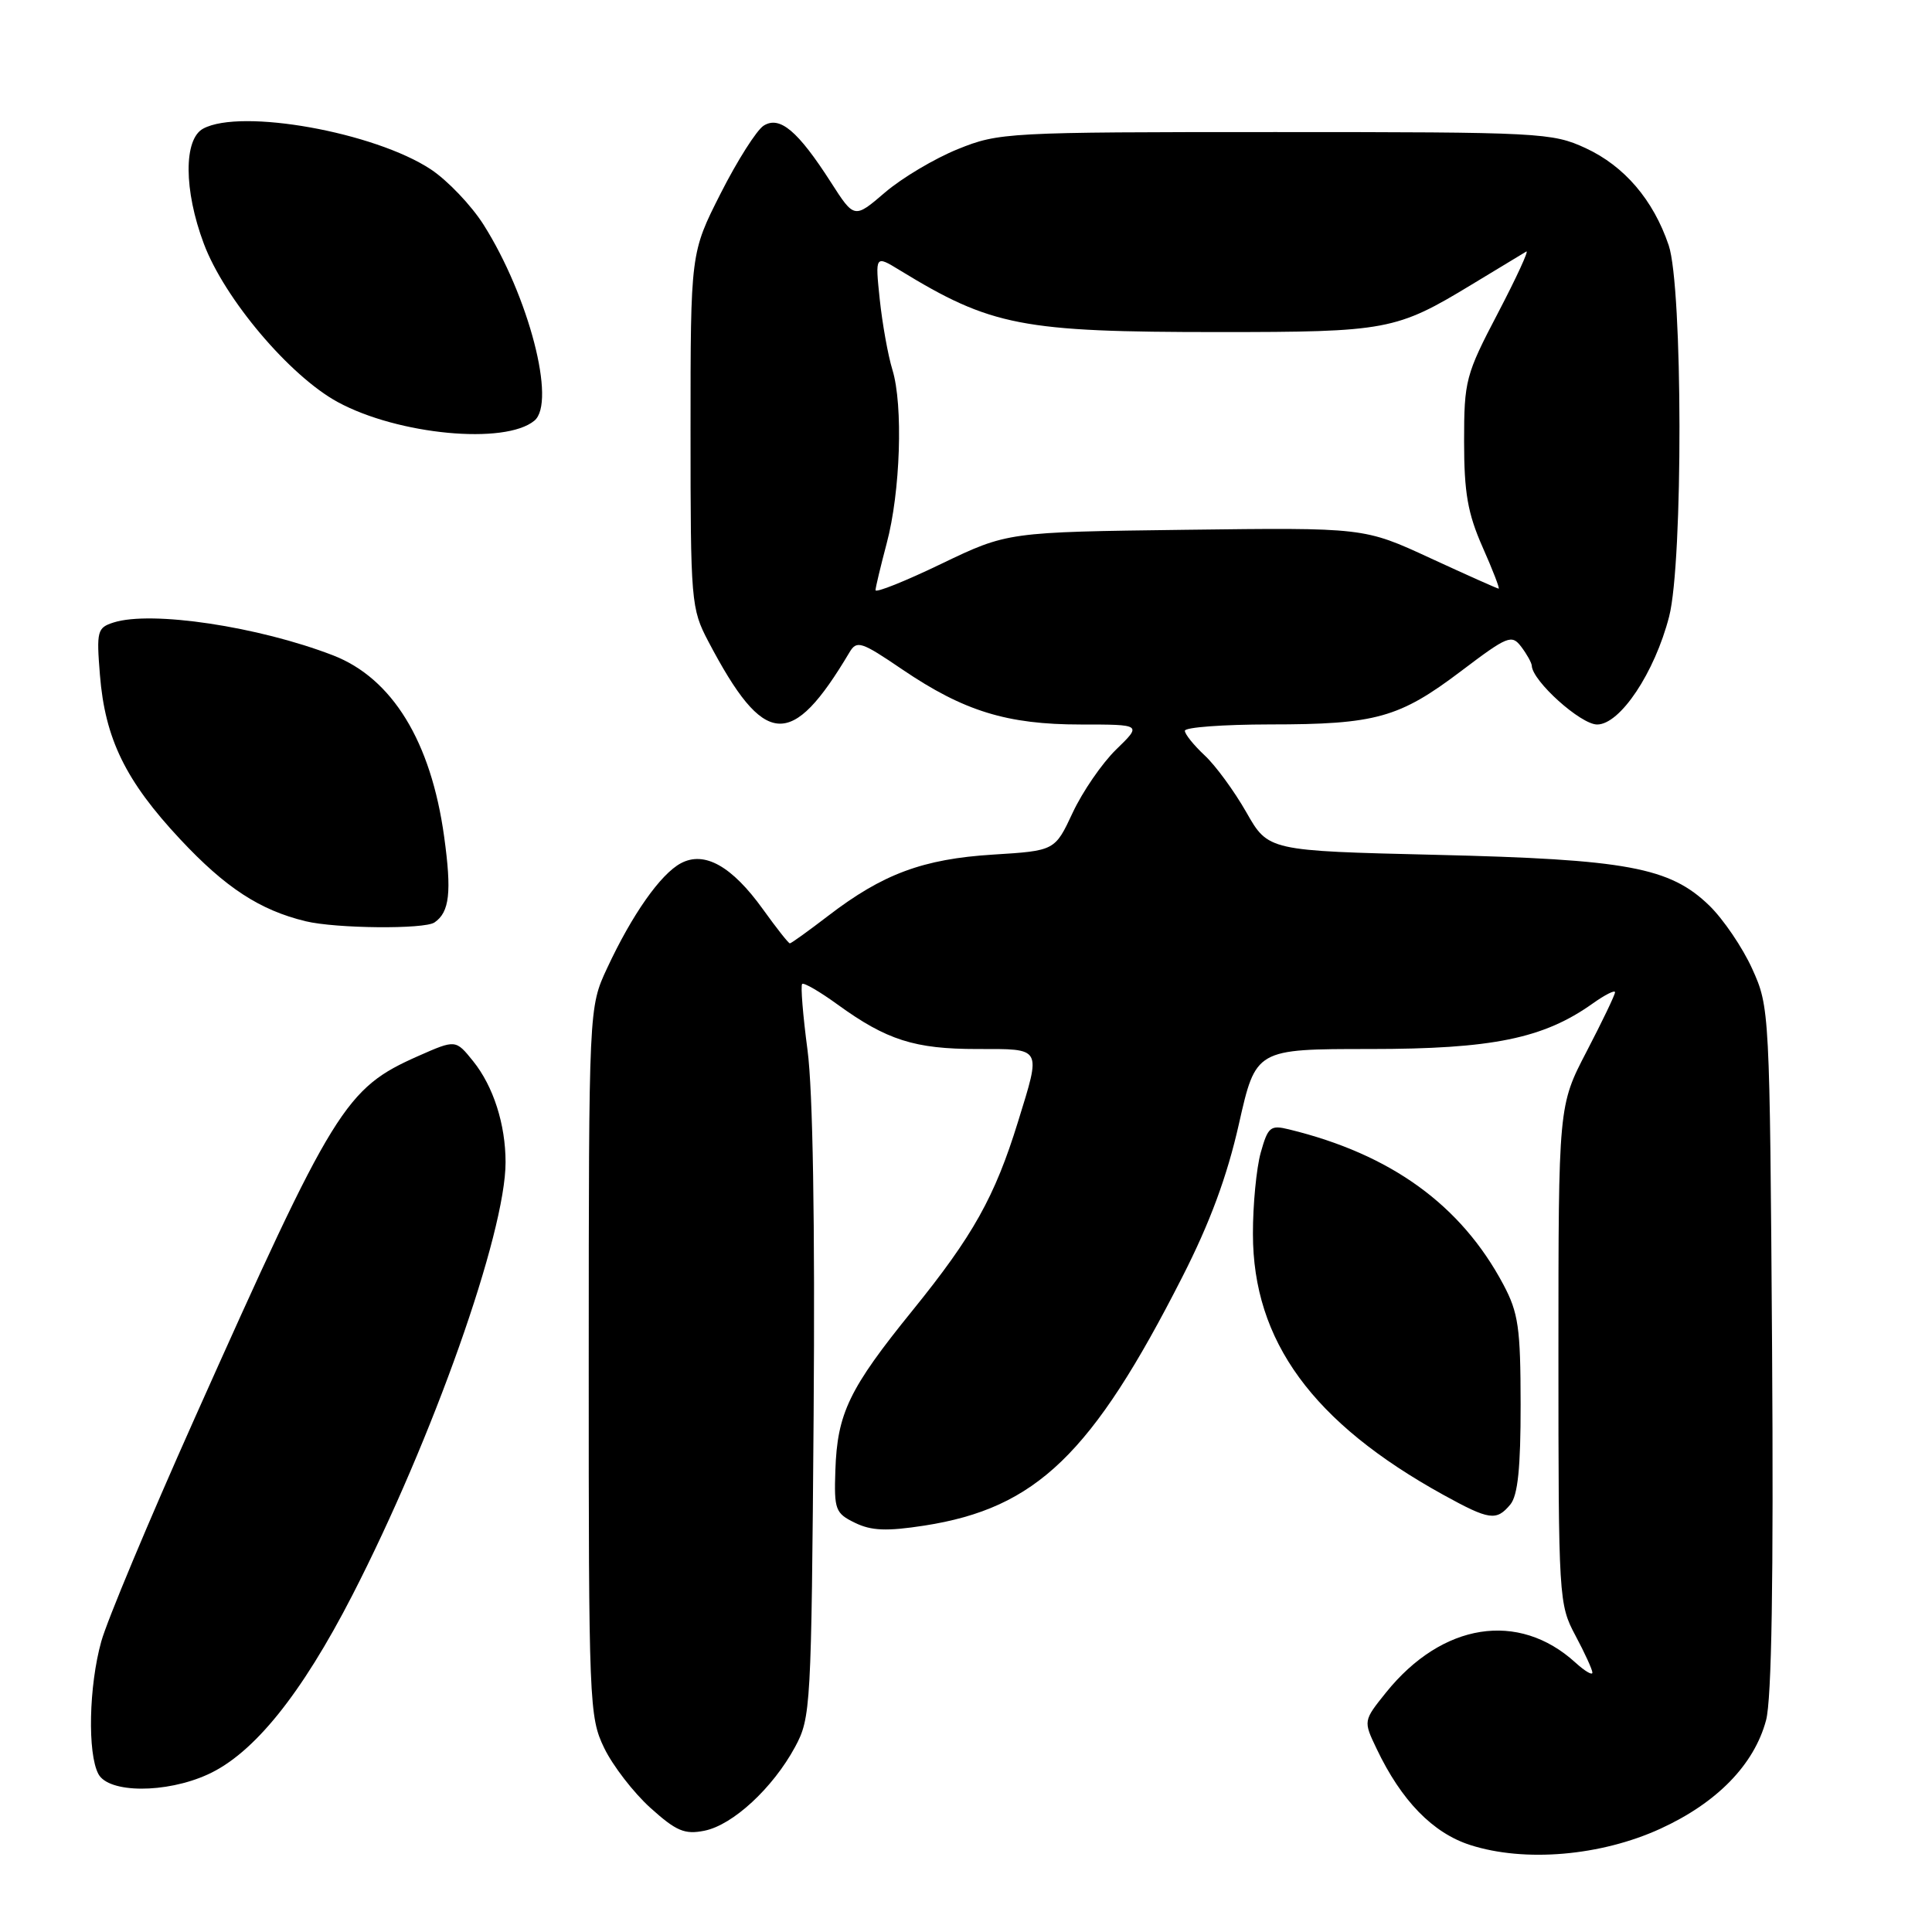 <?xml version="1.0" encoding="UTF-8" standalone="no"?>
<!DOCTYPE svg PUBLIC "-//W3C//DTD SVG 1.1//EN" "http://www.w3.org/Graphics/SVG/1.1/DTD/svg11.dtd" >
<svg xmlns="http://www.w3.org/2000/svg" xmlns:xlink="http://www.w3.org/1999/xlink" version="1.1" viewBox="0 0 256 256">
 <g >
 <path fill="currentColor"
d=" M 220.00 242.32 C 227.50 238.89 232.43 233.84 234.01 227.95 C 234.76 225.19 235.01 209.28 234.81 178.69 C 234.50 133.90 234.48 133.45 232.18 128.38 C 230.91 125.57 228.35 121.80 226.50 120.00 C 221.26 114.92 215.60 113.87 190.27 113.27 C 168.05 112.74 168.05 112.74 165.14 107.62 C 163.53 104.80 161.05 101.41 159.61 100.08 C 158.18 98.74 157.00 97.28 157.00 96.83 C 157.00 96.37 162.06 96.00 168.25 95.99 C 182.32 95.99 185.41 95.12 193.62 88.91 C 199.78 84.25 200.31 84.03 201.58 85.71 C 202.32 86.69 202.95 87.82 202.97 88.22 C 203.06 90.25 209.45 96.00 211.63 96.00 C 214.67 96.00 219.25 89.14 221.17 81.69 C 223.03 74.46 222.98 38.03 221.11 32.50 C 219.07 26.48 215.24 22.01 210.11 19.63 C 205.67 17.58 204.14 17.50 169.00 17.50 C 133.42 17.50 132.36 17.56 126.92 19.76 C 123.85 21.00 119.51 23.58 117.27 25.50 C 113.20 28.99 113.20 28.99 110.09 24.14 C 105.72 17.33 103.32 15.31 101.19 16.65 C 100.26 17.24 97.70 21.27 95.50 25.61 C 91.50 33.50 91.50 33.50 91.50 57.00 C 91.50 79.77 91.57 80.64 93.86 85.00 C 101.29 99.13 104.85 99.40 112.56 86.44 C 113.53 84.81 114.11 85.00 119.58 88.72 C 127.71 94.23 133.43 96.00 143.19 96.00 C 151.31 96.00 151.31 96.00 147.90 99.31 C 146.03 101.13 143.44 104.90 142.14 107.68 C 139.78 112.73 139.78 112.73 131.56 113.24 C 122.30 113.82 116.97 115.80 109.74 121.35 C 107.12 123.36 104.84 125.00 104.66 125.00 C 104.48 125.00 102.88 122.97 101.10 120.49 C 96.98 114.76 93.34 112.71 90.21 114.39 C 87.52 115.83 83.75 121.19 80.44 128.30 C 78.02 133.50 78.02 133.50 78.01 180.43 C 78.00 225.78 78.07 227.51 80.06 231.62 C 81.19 233.96 83.94 237.52 86.17 239.54 C 89.60 242.63 90.72 243.11 93.34 242.58 C 97.10 241.83 102.40 236.93 105.34 231.50 C 107.44 227.62 107.51 226.30 107.81 187.50 C 108.00 162.09 107.71 144.45 107.00 139.14 C 106.39 134.54 106.07 130.59 106.29 130.38 C 106.50 130.16 108.62 131.39 110.99 133.11 C 117.49 137.82 121.20 139.00 129.47 139.00 C 138.17 139.00 137.97 138.65 134.89 148.64 C 131.82 158.58 128.95 163.72 120.90 173.66 C 112.51 184.01 110.94 187.28 110.69 194.83 C 110.51 200.04 110.69 200.52 113.29 201.78 C 115.46 202.84 117.49 202.92 122.48 202.15 C 137.32 199.84 144.70 192.72 156.67 169.19 C 160.33 162.01 162.60 155.86 164.16 148.94 C 166.40 139.00 166.40 139.00 181.54 139.00 C 197.74 139.00 204.52 137.61 211.04 132.97 C 212.67 131.81 214.00 131.14 214.00 131.48 C 214.00 131.82 212.31 135.34 210.25 139.30 C 206.50 146.50 206.50 146.50 206.50 179.50 C 206.50 211.81 206.55 212.59 208.75 216.71 C 209.99 219.03 211.00 221.24 211.00 221.63 C 211.00 222.03 209.99 221.43 208.75 220.30 C 201.21 213.43 191.10 215.02 183.66 224.26 C 180.64 228.02 180.64 228.02 182.41 231.72 C 185.69 238.61 189.86 242.89 194.83 244.48 C 202.04 246.79 212.11 245.93 220.00 242.32 Z  M 27.52 235.13 C 33.61 232.37 39.93 224.52 46.69 211.37 C 57.35 190.62 67.00 163.35 66.99 154.00 C 66.99 148.98 65.37 143.94 62.70 140.62 C 60.38 137.74 60.38 137.74 55.44 139.92 C 45.73 144.22 44.29 146.55 25.76 188.00 C 19.74 201.47 14.18 214.75 13.42 217.50 C 11.77 223.41 11.58 232.34 13.04 235.07 C 14.40 237.62 21.96 237.66 27.52 235.13 Z  M 200.13 199.35 C 201.12 198.15 201.50 194.47 201.49 186.10 C 201.48 175.95 201.20 173.96 199.20 170.20 C 193.59 159.66 184.31 152.94 170.80 149.65 C 168.33 149.04 168.01 149.32 167.05 152.74 C 166.48 154.81 166.01 159.65 166.02 163.50 C 166.02 177.69 173.94 188.52 191.26 198.08 C 197.36 201.44 198.28 201.57 200.13 199.35 Z  M 57.57 122.23 C 59.57 120.87 59.87 118.22 58.85 110.85 C 57.11 98.25 51.98 89.88 44.14 86.84 C 34.22 83.01 20.08 80.89 15.06 82.48 C 12.89 83.17 12.77 83.61 13.24 89.42 C 13.92 97.91 16.64 103.47 23.88 111.21 C 29.88 117.63 34.43 120.60 40.50 122.07 C 44.52 123.04 56.23 123.15 57.57 122.23 Z  M 70.81 55.74 C 73.73 53.32 70.06 39.22 64.06 29.75 C 62.43 27.19 59.30 23.91 57.10 22.45 C 49.65 17.52 31.96 14.34 26.93 17.04 C 24.32 18.43 24.35 25.20 27.00 32.27 C 29.73 39.58 38.39 49.82 44.76 53.28 C 52.76 57.62 66.93 58.96 70.81 55.74 Z  M 116.01 78.20 C 116.02 77.82 116.69 75.03 117.49 72.00 C 119.31 65.21 119.69 53.68 118.25 49.00 C 117.66 47.08 116.91 42.87 116.57 39.66 C 115.96 33.81 115.96 33.81 119.23 35.81 C 131.35 43.22 135.37 44.00 161.49 44.00 C 183.78 44.00 185.01 43.77 195.00 37.71 C 198.57 35.54 201.83 33.57 202.24 33.33 C 202.64 33.09 200.95 36.76 198.49 41.47 C 194.20 49.66 194.00 50.43 194.00 58.50 C 194.00 65.28 194.48 68.03 196.44 72.47 C 197.79 75.51 198.75 78.00 198.58 78.00 C 198.42 78.00 194.34 76.18 189.51 73.95 C 180.75 69.90 180.75 69.90 157.12 70.20 C 133.50 70.50 133.50 70.50 124.75 74.70 C 119.94 77.02 116.01 78.59 116.01 78.20 Z "/>
</g>
</svg>